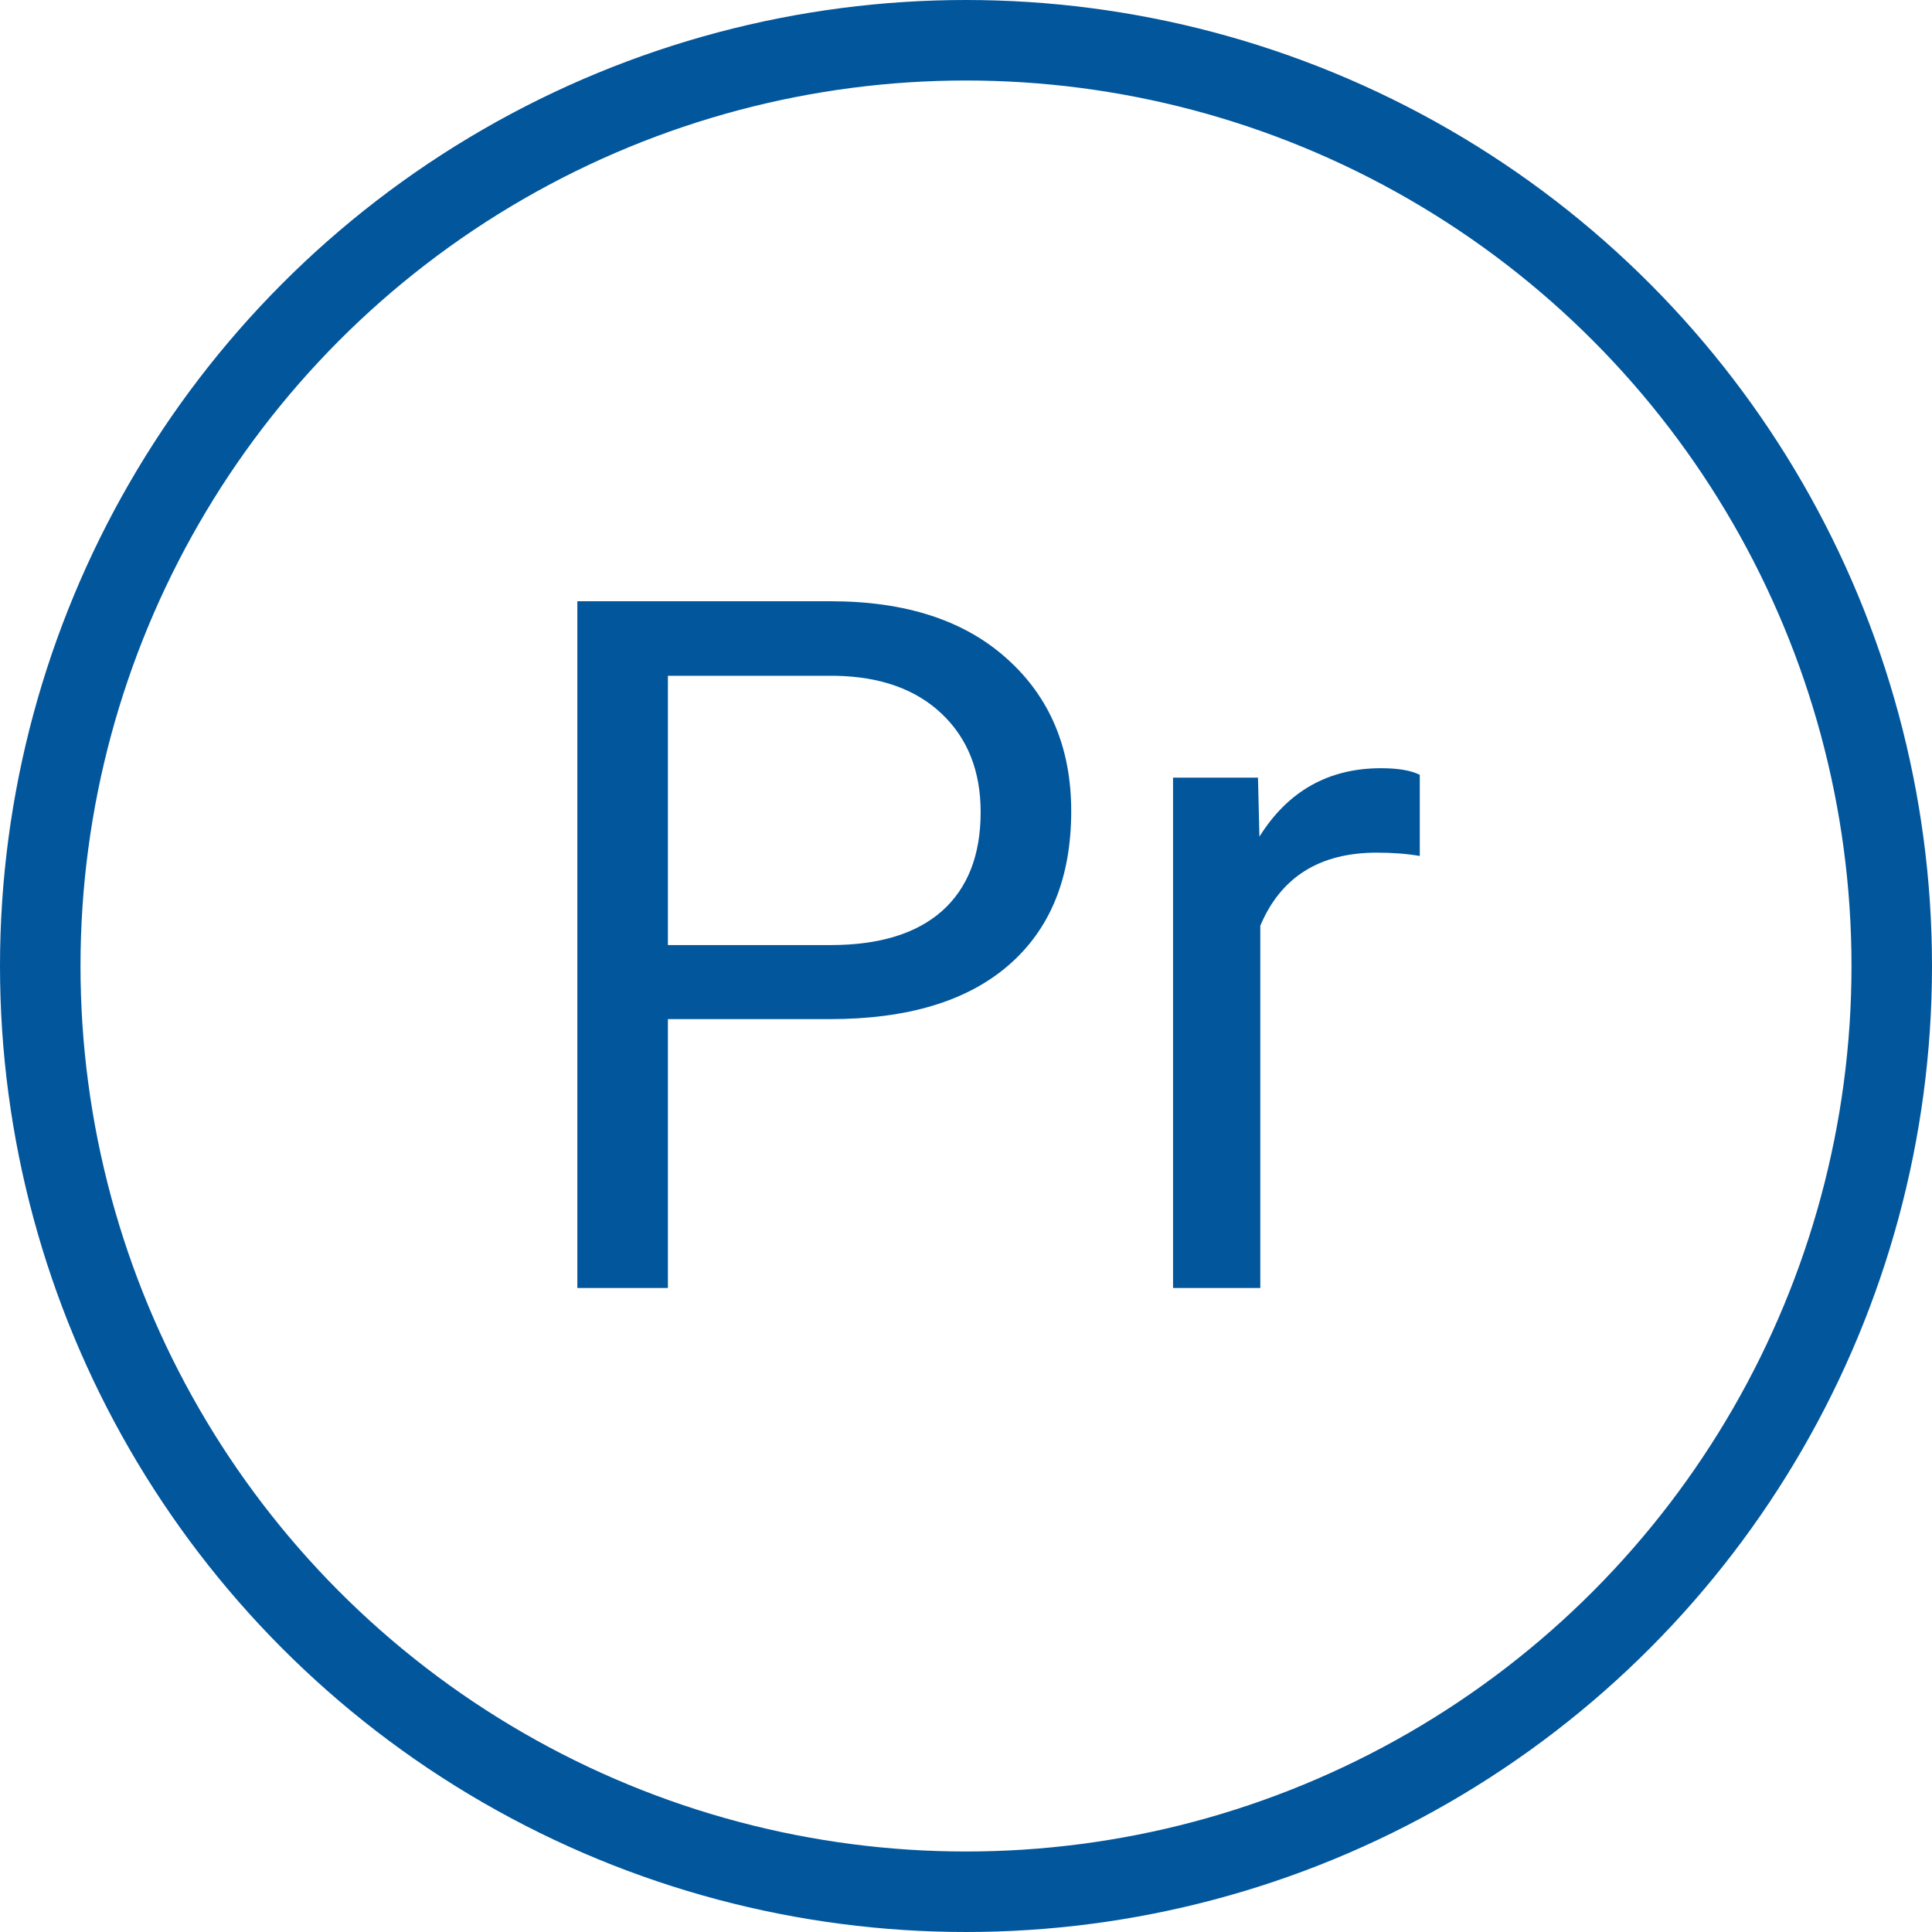 <svg width="24" height="24" viewBox="0 0 24 24" fill="none" xmlns="http://www.w3.org/2000/svg">
<circle cx="12" cy="12" r="11.5" stroke="#02569C"/>
<path d="M8.297 12.66V16H7.172V7.469H10.318C11.252 7.469 11.982 7.707 12.51 8.184C13.041 8.66 13.307 9.291 13.307 10.076C13.307 10.904 13.047 11.543 12.527 11.992C12.012 12.438 11.271 12.66 10.307 12.66H8.297ZM8.297 11.74H10.318C10.92 11.74 11.381 11.6 11.701 11.318C12.021 11.033 12.182 10.623 12.182 10.088C12.182 9.58 12.021 9.174 11.701 8.869C11.381 8.564 10.941 8.406 10.383 8.395H8.297V11.74ZM17.637 10.633C17.473 10.605 17.295 10.592 17.104 10.592C16.393 10.592 15.91 10.895 15.656 11.5V16H14.572V9.66H15.627L15.645 10.393C16 9.826 16.504 9.543 17.156 9.543C17.367 9.543 17.527 9.57 17.637 9.625V10.633Z" fill="#02569C"/>
</svg>
